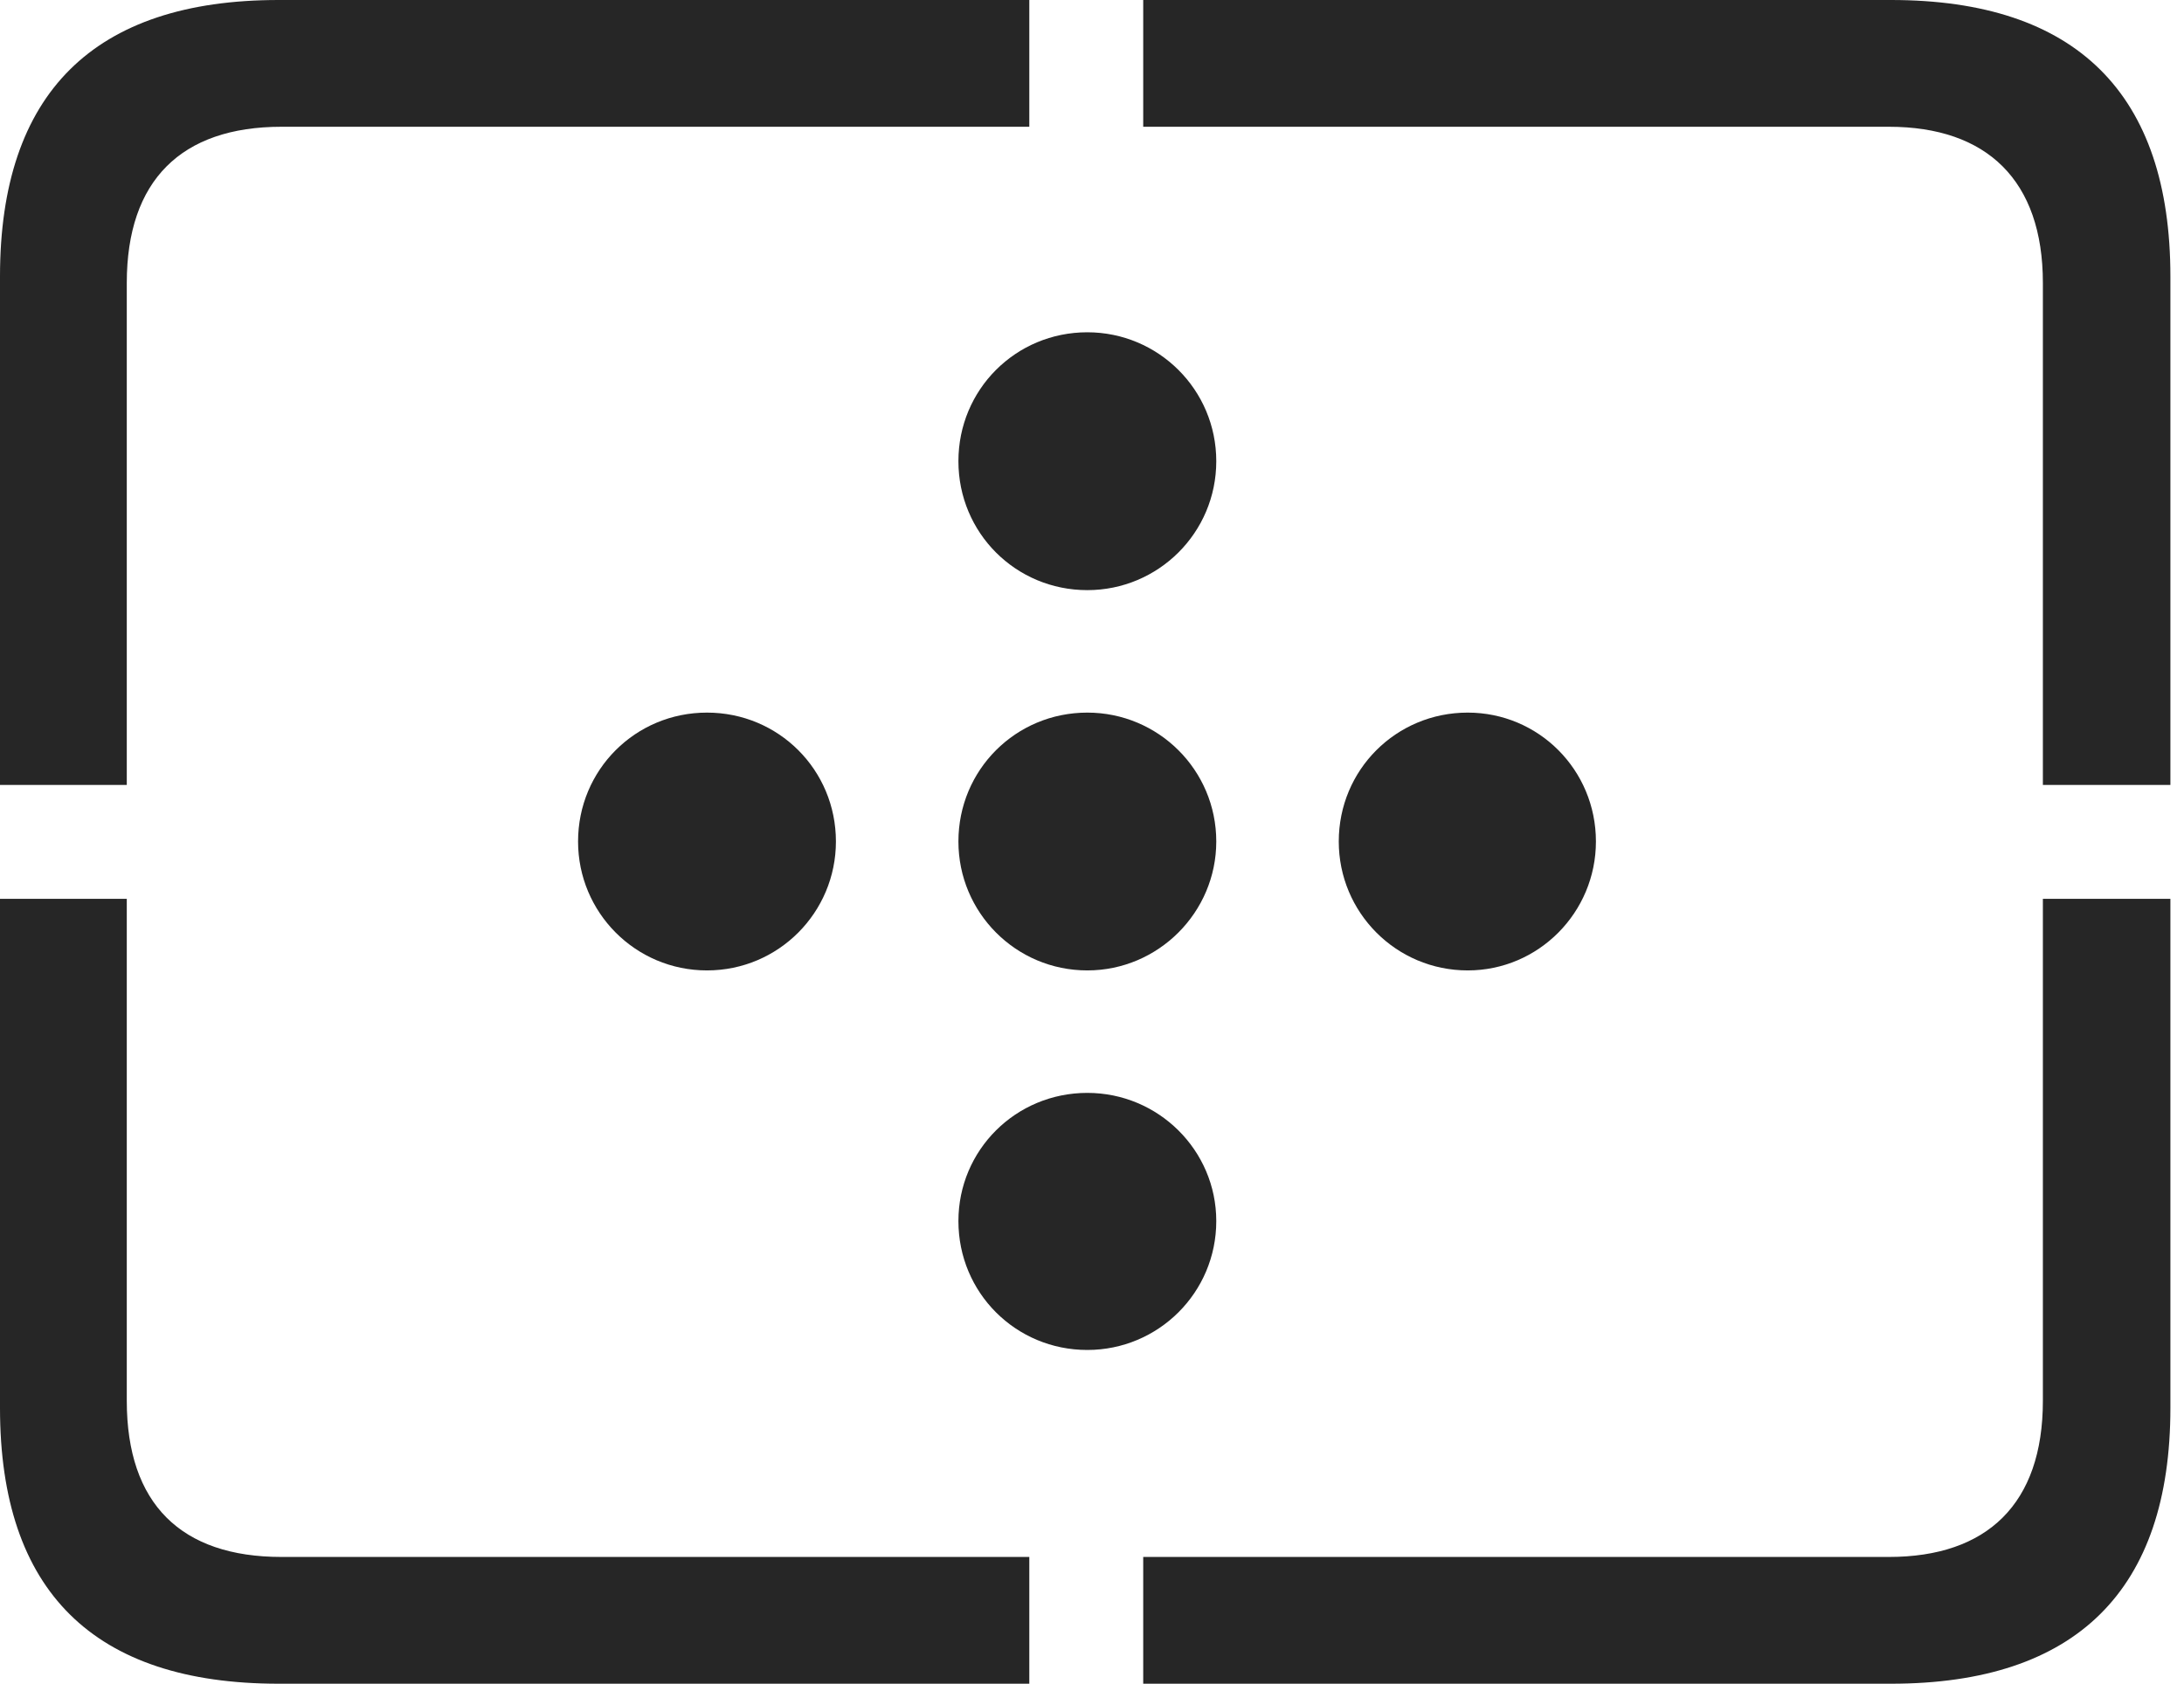 <?xml version="1.0" encoding="UTF-8"?>
<!--Generator: Apple Native CoreSVG 326-->
<!DOCTYPE svg
PUBLIC "-//W3C//DTD SVG 1.1//EN"
       "http://www.w3.org/Graphics/SVG/1.1/DTD/svg11.dtd">
<svg version="1.1" xmlns="http://www.w3.org/2000/svg" xmlns:xlink="http://www.w3.org/1999/xlink" viewBox="0 0 59.551 45.918">
 <g>
  <rect height="45.918" opacity="0" width="59.551" x="0" y="0"/>
  <path d="M7.598 45.918L28.066 45.918L28.066 42.461L7.676 42.461C4.941 42.461 3.457 41.016 3.457 38.203L3.457 24.512L0 24.512L0 38.398C0 43.398 2.559 45.918 7.598 45.918ZM31.172 45.918L51.562 45.918C56.621 45.918 59.18 43.359 59.18 38.398L59.18 24.512L55.703 24.512L55.703 38.203C55.703 41.016 54.18 42.461 51.504 42.461L31.172 42.461ZM55.703 21.406L59.18 21.406L59.18 7.539C59.18 2.559 56.621 0 51.562 0L31.172 0L31.172 3.457L51.504 3.457C54.18 3.457 55.703 4.922 55.703 7.715ZM0 21.406L3.457 21.406L3.457 7.715C3.457 4.922 4.941 3.457 7.676 3.457L28.066 3.457L28.066 0L7.598 0C2.559 0 0 2.539 0 7.539Z" fill="black" fill-opacity="0.85"/>
  <path d="M29.648 16.094C31.582 16.094 33.164 14.531 33.164 12.578C33.164 10.625 31.582 9.062 29.648 9.062C27.695 9.062 26.133 10.625 26.133 12.578C26.133 14.531 27.695 16.094 29.648 16.094ZM19.277 26.465C21.23 26.465 22.793 24.883 22.793 22.949C22.793 20.996 21.23 19.434 19.277 19.434C17.324 19.434 15.762 20.996 15.762 22.949C15.762 24.883 17.324 26.465 19.277 26.465ZM40.02 26.465C41.953 26.465 43.516 24.883 43.516 22.949C43.516 20.996 41.953 19.434 40.02 19.434C38.066 19.434 36.504 20.996 36.504 22.949C36.504 24.883 38.066 26.465 40.02 26.465ZM29.648 36.816C31.582 36.816 33.164 35.254 33.164 33.301C33.164 31.367 31.582 29.805 29.648 29.805C27.695 29.805 26.133 31.367 26.133 33.301C26.133 35.254 27.695 36.816 29.648 36.816Z" fill="black" fill-opacity="0.85"/>
  <path d="M29.648 26.465C31.582 26.465 33.164 24.883 33.164 22.949C33.164 20.996 31.582 19.434 29.648 19.434C27.695 19.434 26.133 20.996 26.133 22.949C26.133 24.883 27.695 26.465 29.648 26.465Z" fill="black" fill-opacity="0.85"/>
 </g>
</svg>
